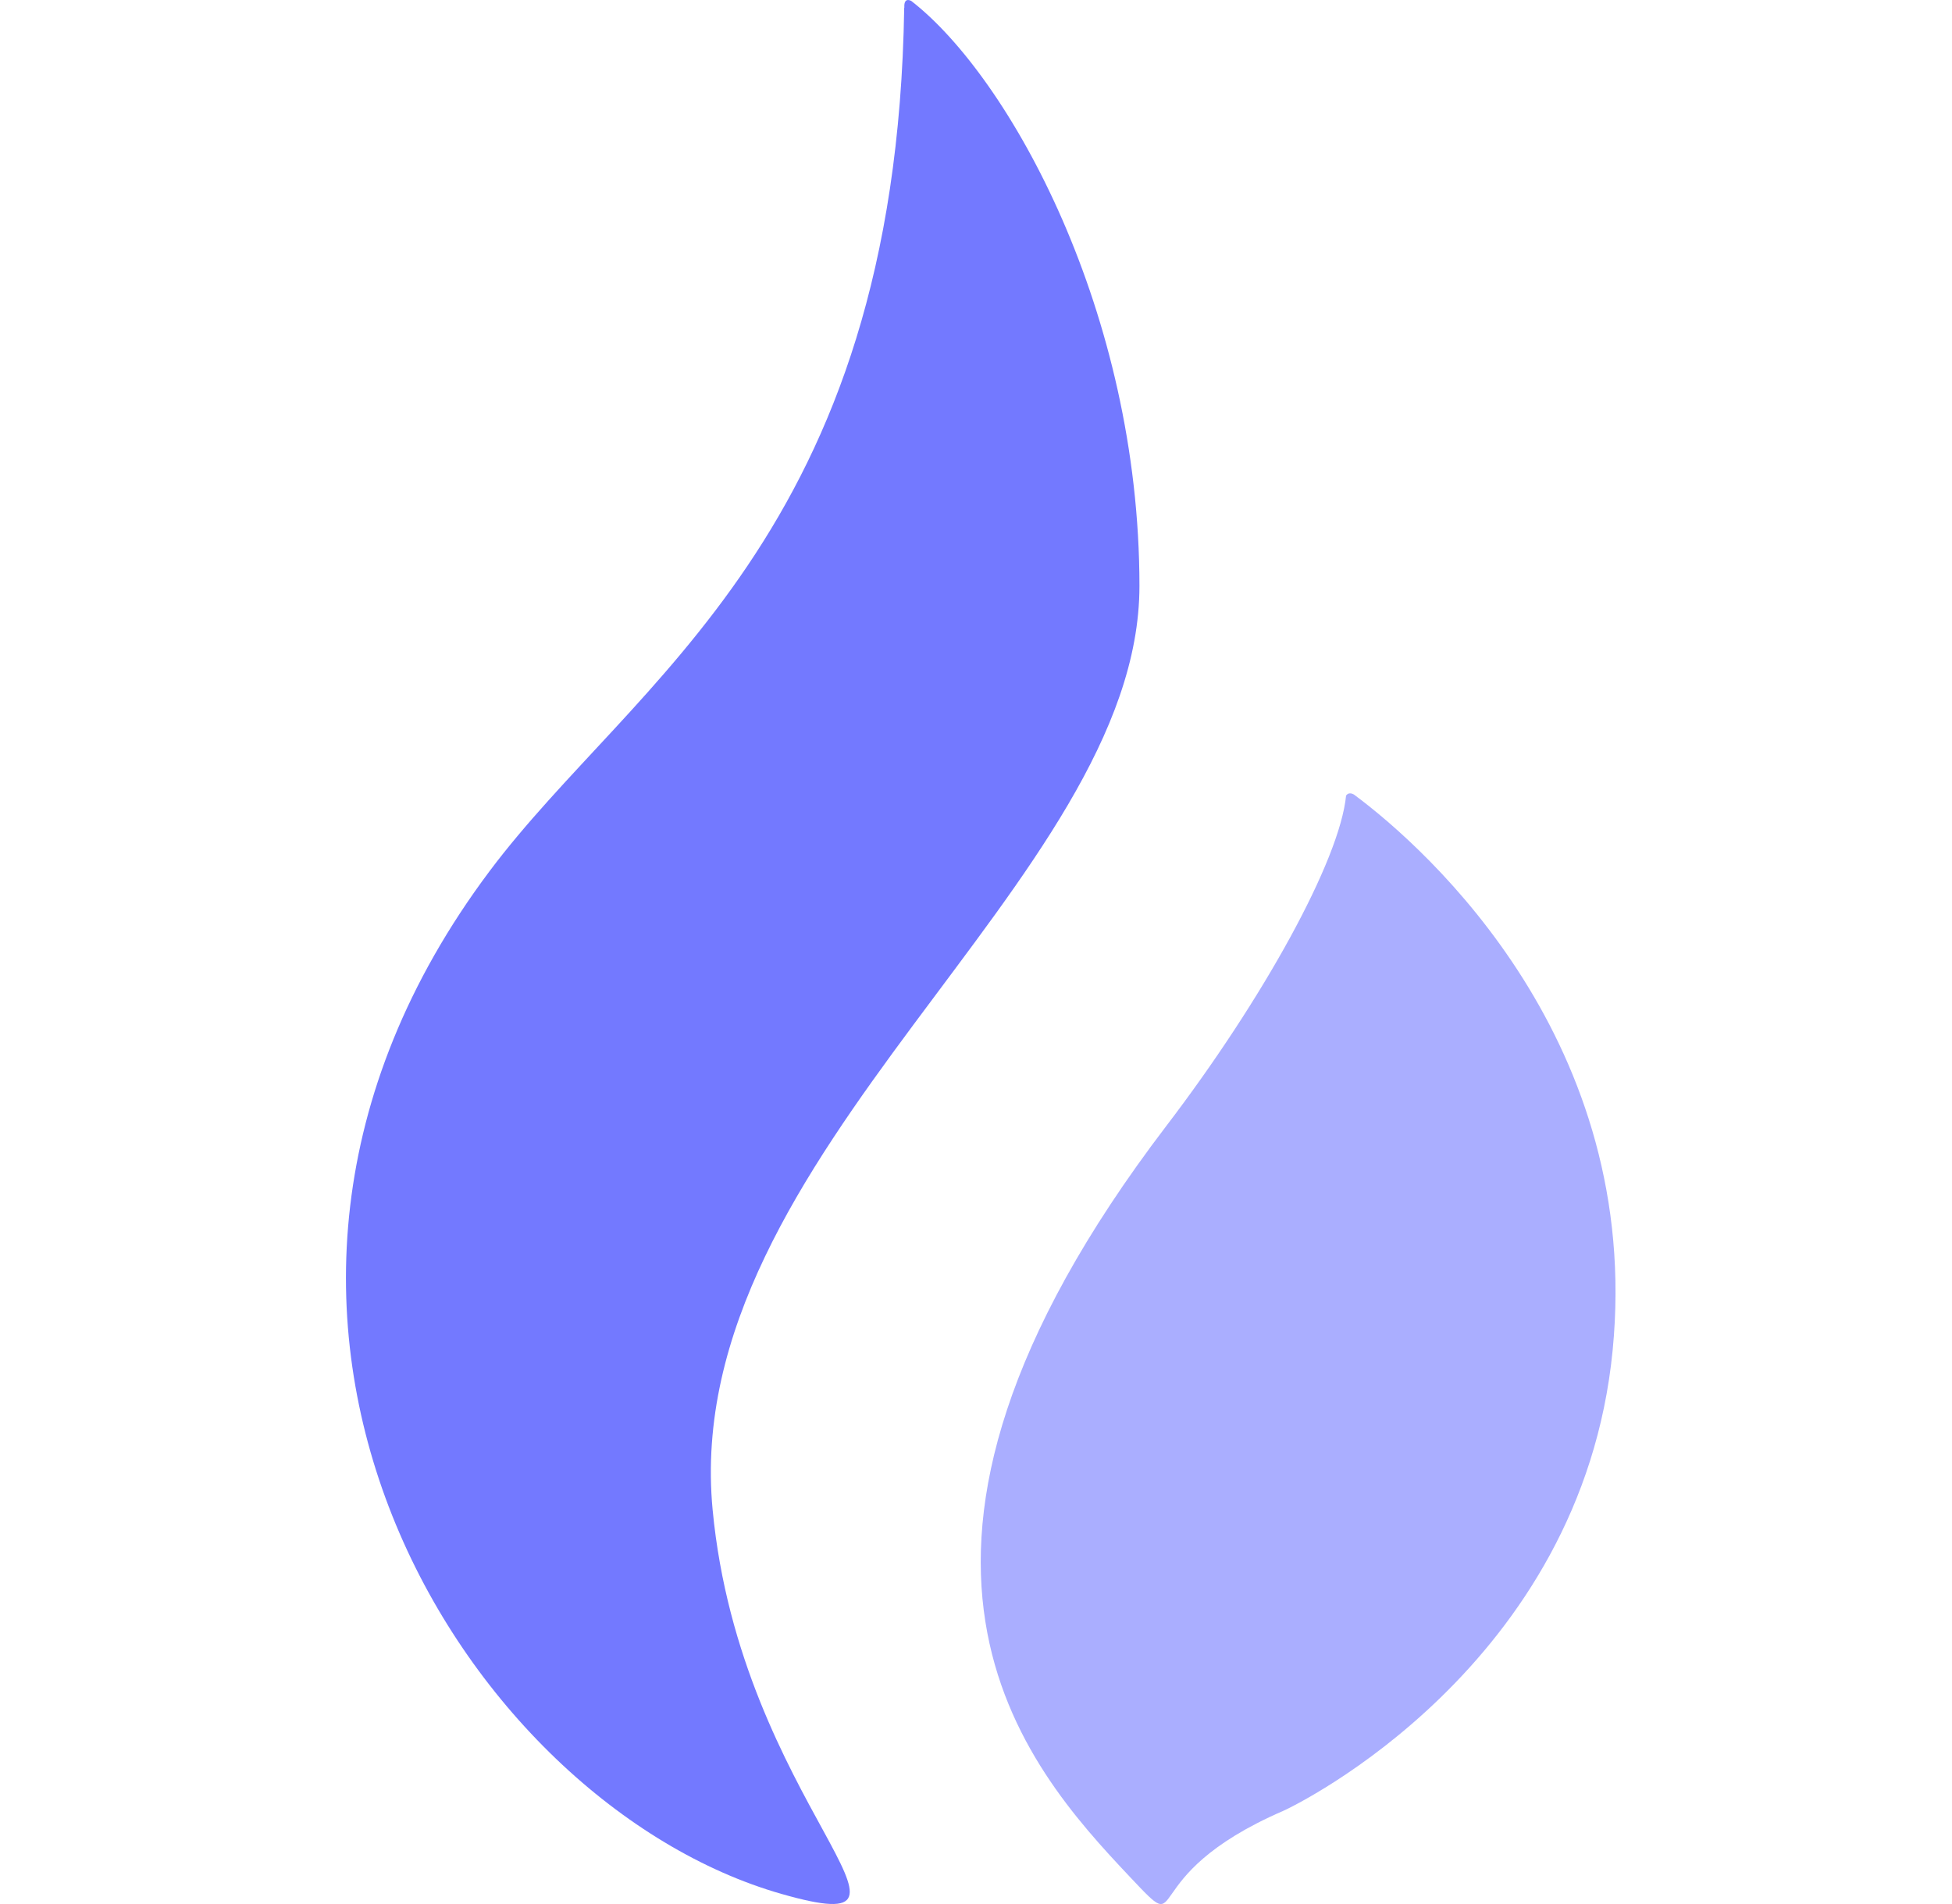 <svg width="41" height="40" viewBox="0 0 41 40" fill="none" xmlns="http://www.w3.org/2000/svg">
<path d="M23.933 12.31C23.933 6.567 21.211 1.628 19.141 0.02C19.132 0.015 18.982 -0.071 18.995 0.158C18.995 0.161 18.992 0.162 18.992 0.165C18.82 11.254 13.308 14.259 10.278 18.308C3.285 27.651 9.789 37.894 16.411 39.787C20.117 40.847 15.556 37.913 14.968 31.717C14.258 24.227 23.933 18.511 23.933 12.31Z" fill="#7379FF"/>
<path opacity="0.602" d="M28.273 16.714C28.14 18.074 26.534 20.984 24.496 23.656C17.587 32.721 21.525 37.09 23.739 39.437C25.024 40.799 23.739 39.437 26.951 38.044C27.204 37.935 33.221 35.017 33.872 28.369C34.503 21.931 30.032 17.873 28.44 16.693C28.391 16.664 28.321 16.645 28.273 16.714Z" fill="#7379FF"/>
</svg>

